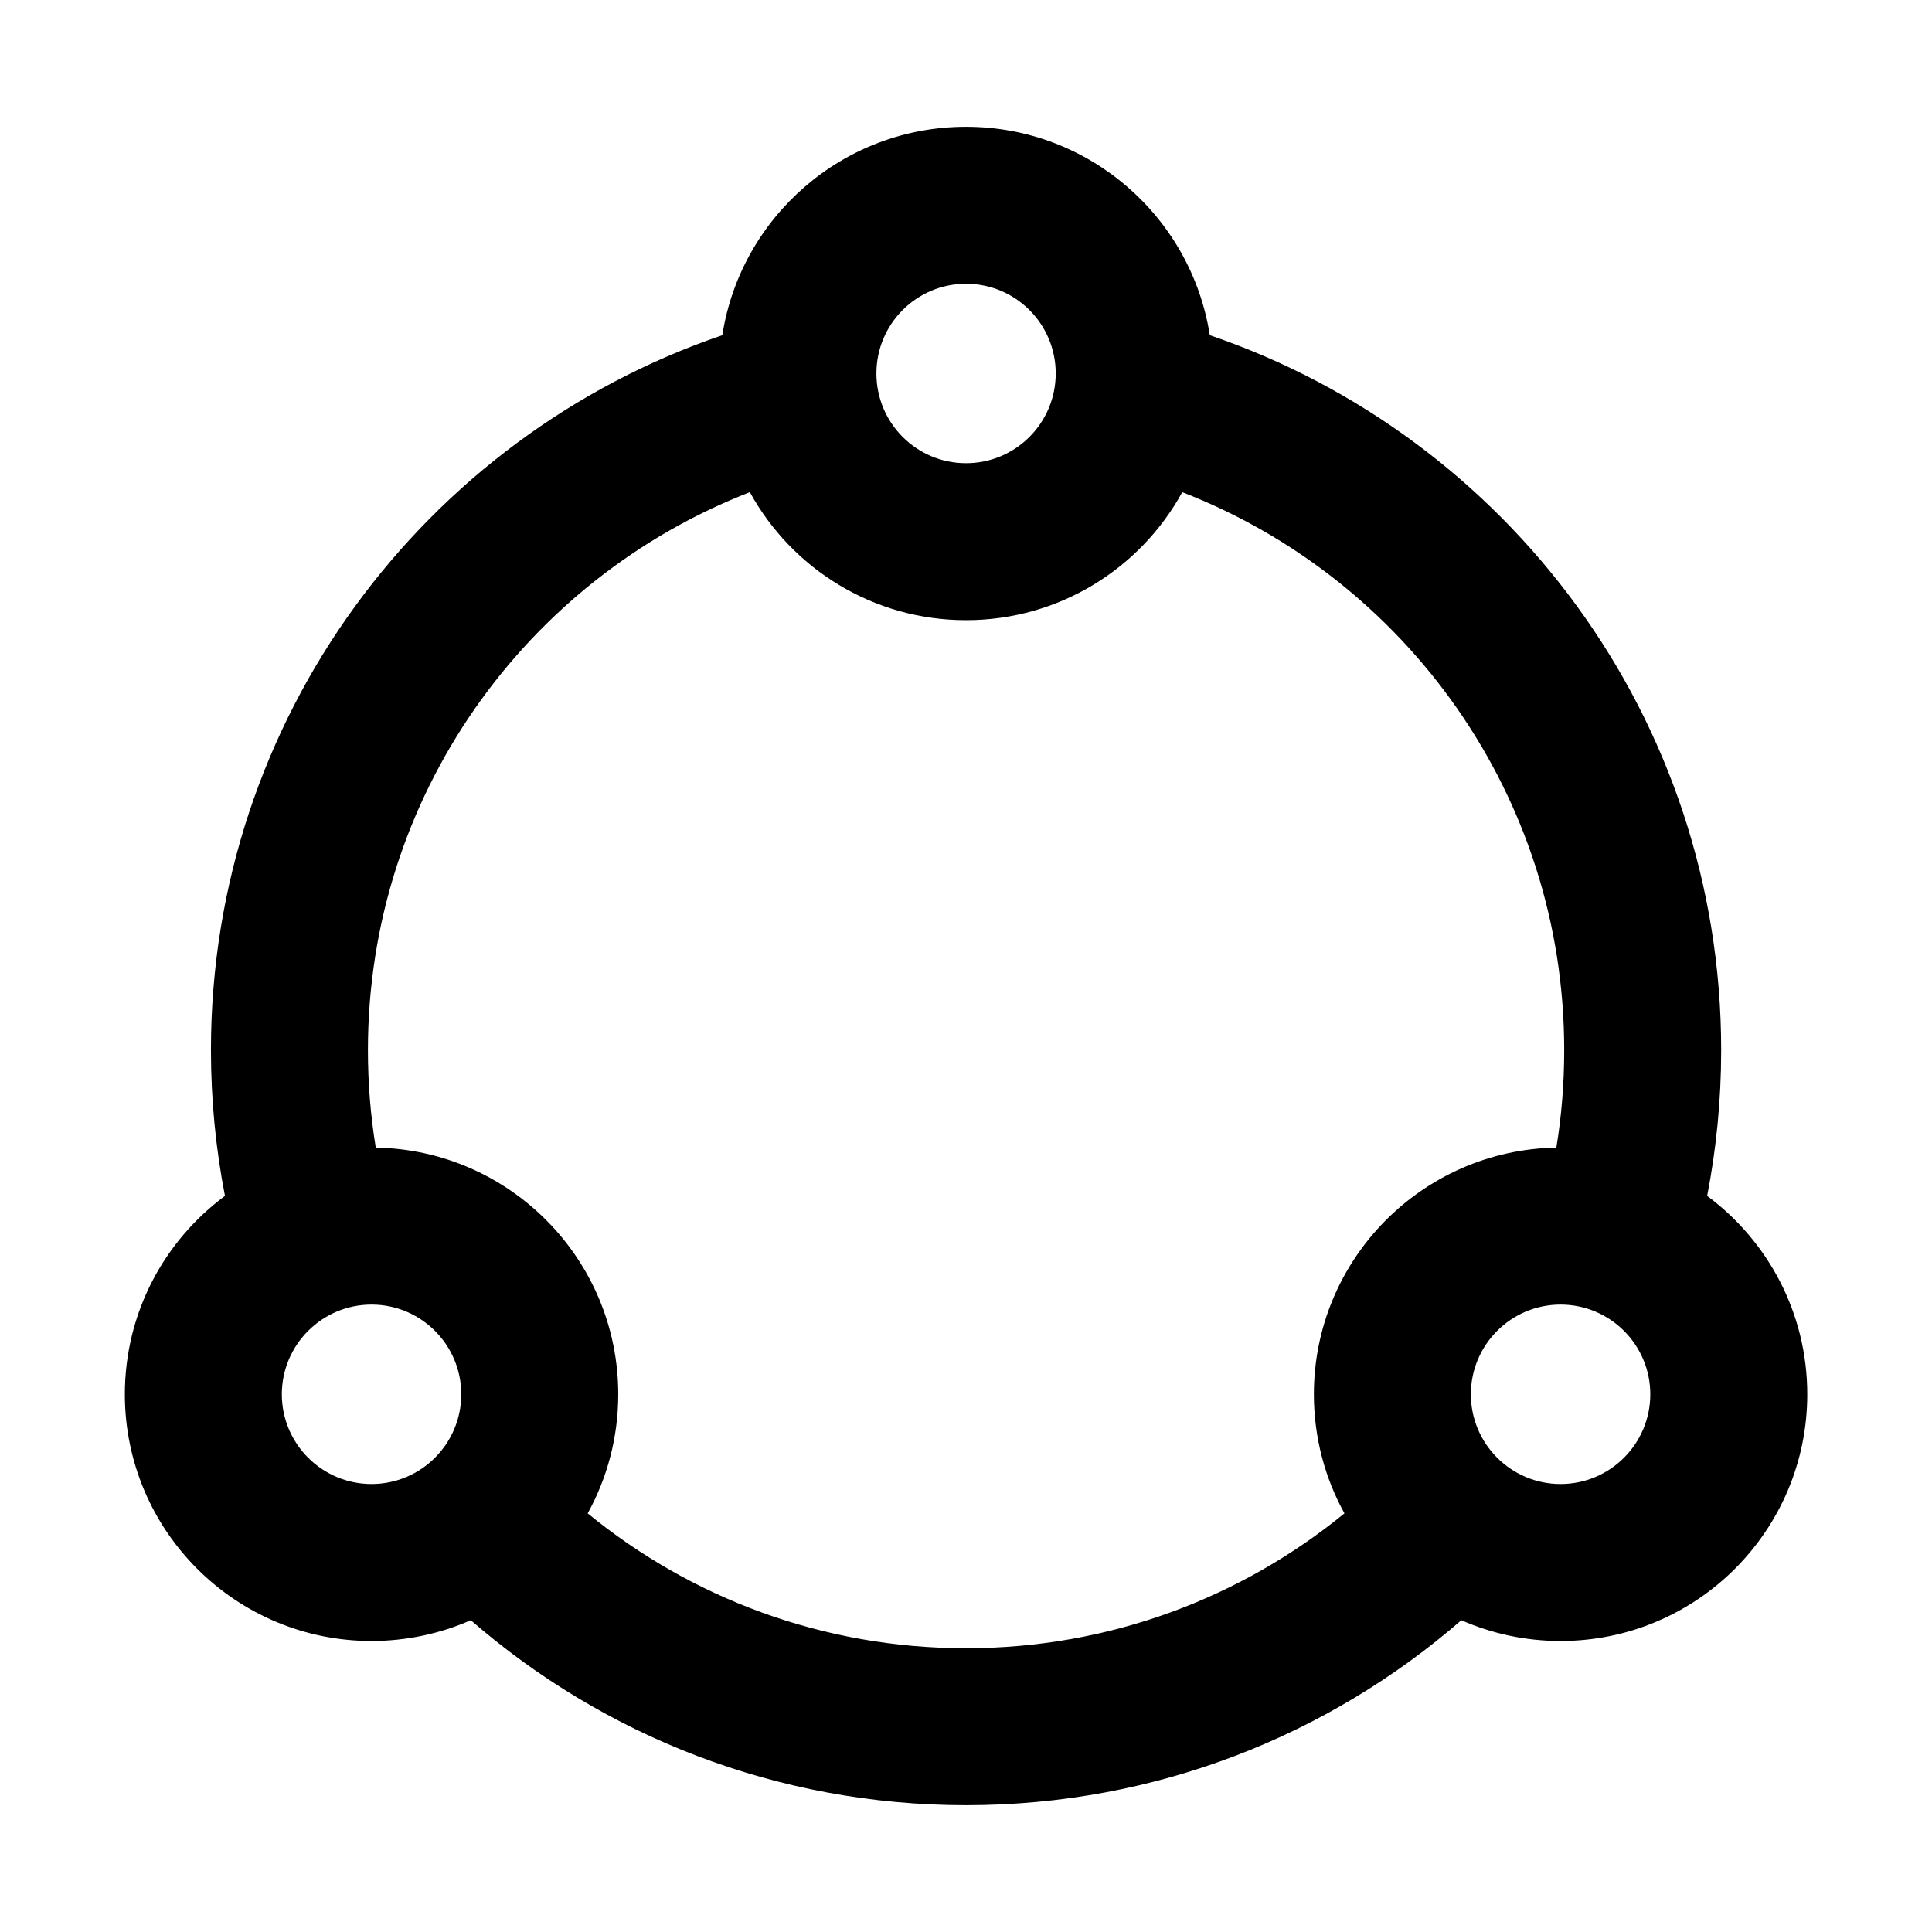 <svg width="16" height="16" viewBox="0 0 16 16" fill="none" xmlns="http://www.w3.org/2000/svg">
<path fill-rule="evenodd" clip-rule="evenodd" d="M10.019 2.776C9.866 1.798 9.021 1.05 8 1.05C6.98 1.05 6.134 1.798 5.982 2.776C3.519 3.615 1.747 5.949 1.747 8.696C1.747 9.109 1.787 9.513 1.863 9.904C1.36 10.276 1.034 10.873 1.034 11.547C1.034 12.675 1.949 13.59 3.077 13.59C3.369 13.59 3.648 13.528 3.899 13.418C4.997 14.372 6.431 14.95 8 14.95C9.57 14.95 11.004 14.372 12.102 13.418C12.353 13.528 12.631 13.59 12.924 13.59C14.052 13.59 14.967 12.675 14.967 11.547C14.967 10.873 14.64 10.276 14.138 9.904C14.214 9.513 14.254 9.109 14.254 8.696C14.254 5.949 12.482 3.615 10.019 2.776ZM7.258 3.093C7.258 2.683 7.59 2.35 8 2.35C8.411 2.35 8.743 2.683 8.743 3.093C8.743 3.503 8.411 3.836 8 3.836C7.59 3.836 7.258 3.503 7.258 3.093ZM6.21 4.076C4.359 4.794 3.047 6.592 3.047 8.696C3.047 8.972 3.069 9.242 3.112 9.504C4.224 9.523 5.12 10.431 5.12 11.547C5.12 11.905 5.028 12.241 4.867 12.533C5.72 13.231 6.811 13.65 8 13.65C9.189 13.65 10.28 13.231 11.134 12.533C10.973 12.241 10.881 11.905 10.881 11.547C10.881 10.431 11.777 9.523 12.889 9.504C12.932 9.242 12.954 8.972 12.954 8.696C12.954 6.592 11.642 4.794 9.791 4.076C9.444 4.708 8.772 5.136 8 5.136C7.229 5.136 6.557 4.708 6.21 4.076ZM12.181 11.547C12.181 11.137 12.514 10.804 12.924 10.804C13.334 10.804 13.667 11.137 13.667 11.547C13.667 11.957 13.334 12.29 12.924 12.29C12.514 12.29 12.181 11.957 12.181 11.547ZM2.334 11.547C2.334 11.137 2.667 10.804 3.077 10.804C3.487 10.804 3.82 11.137 3.82 11.547C3.82 11.957 3.487 12.29 3.077 12.29C2.667 12.29 2.334 11.957 2.334 11.547Z" fill="black"/>
</svg>
